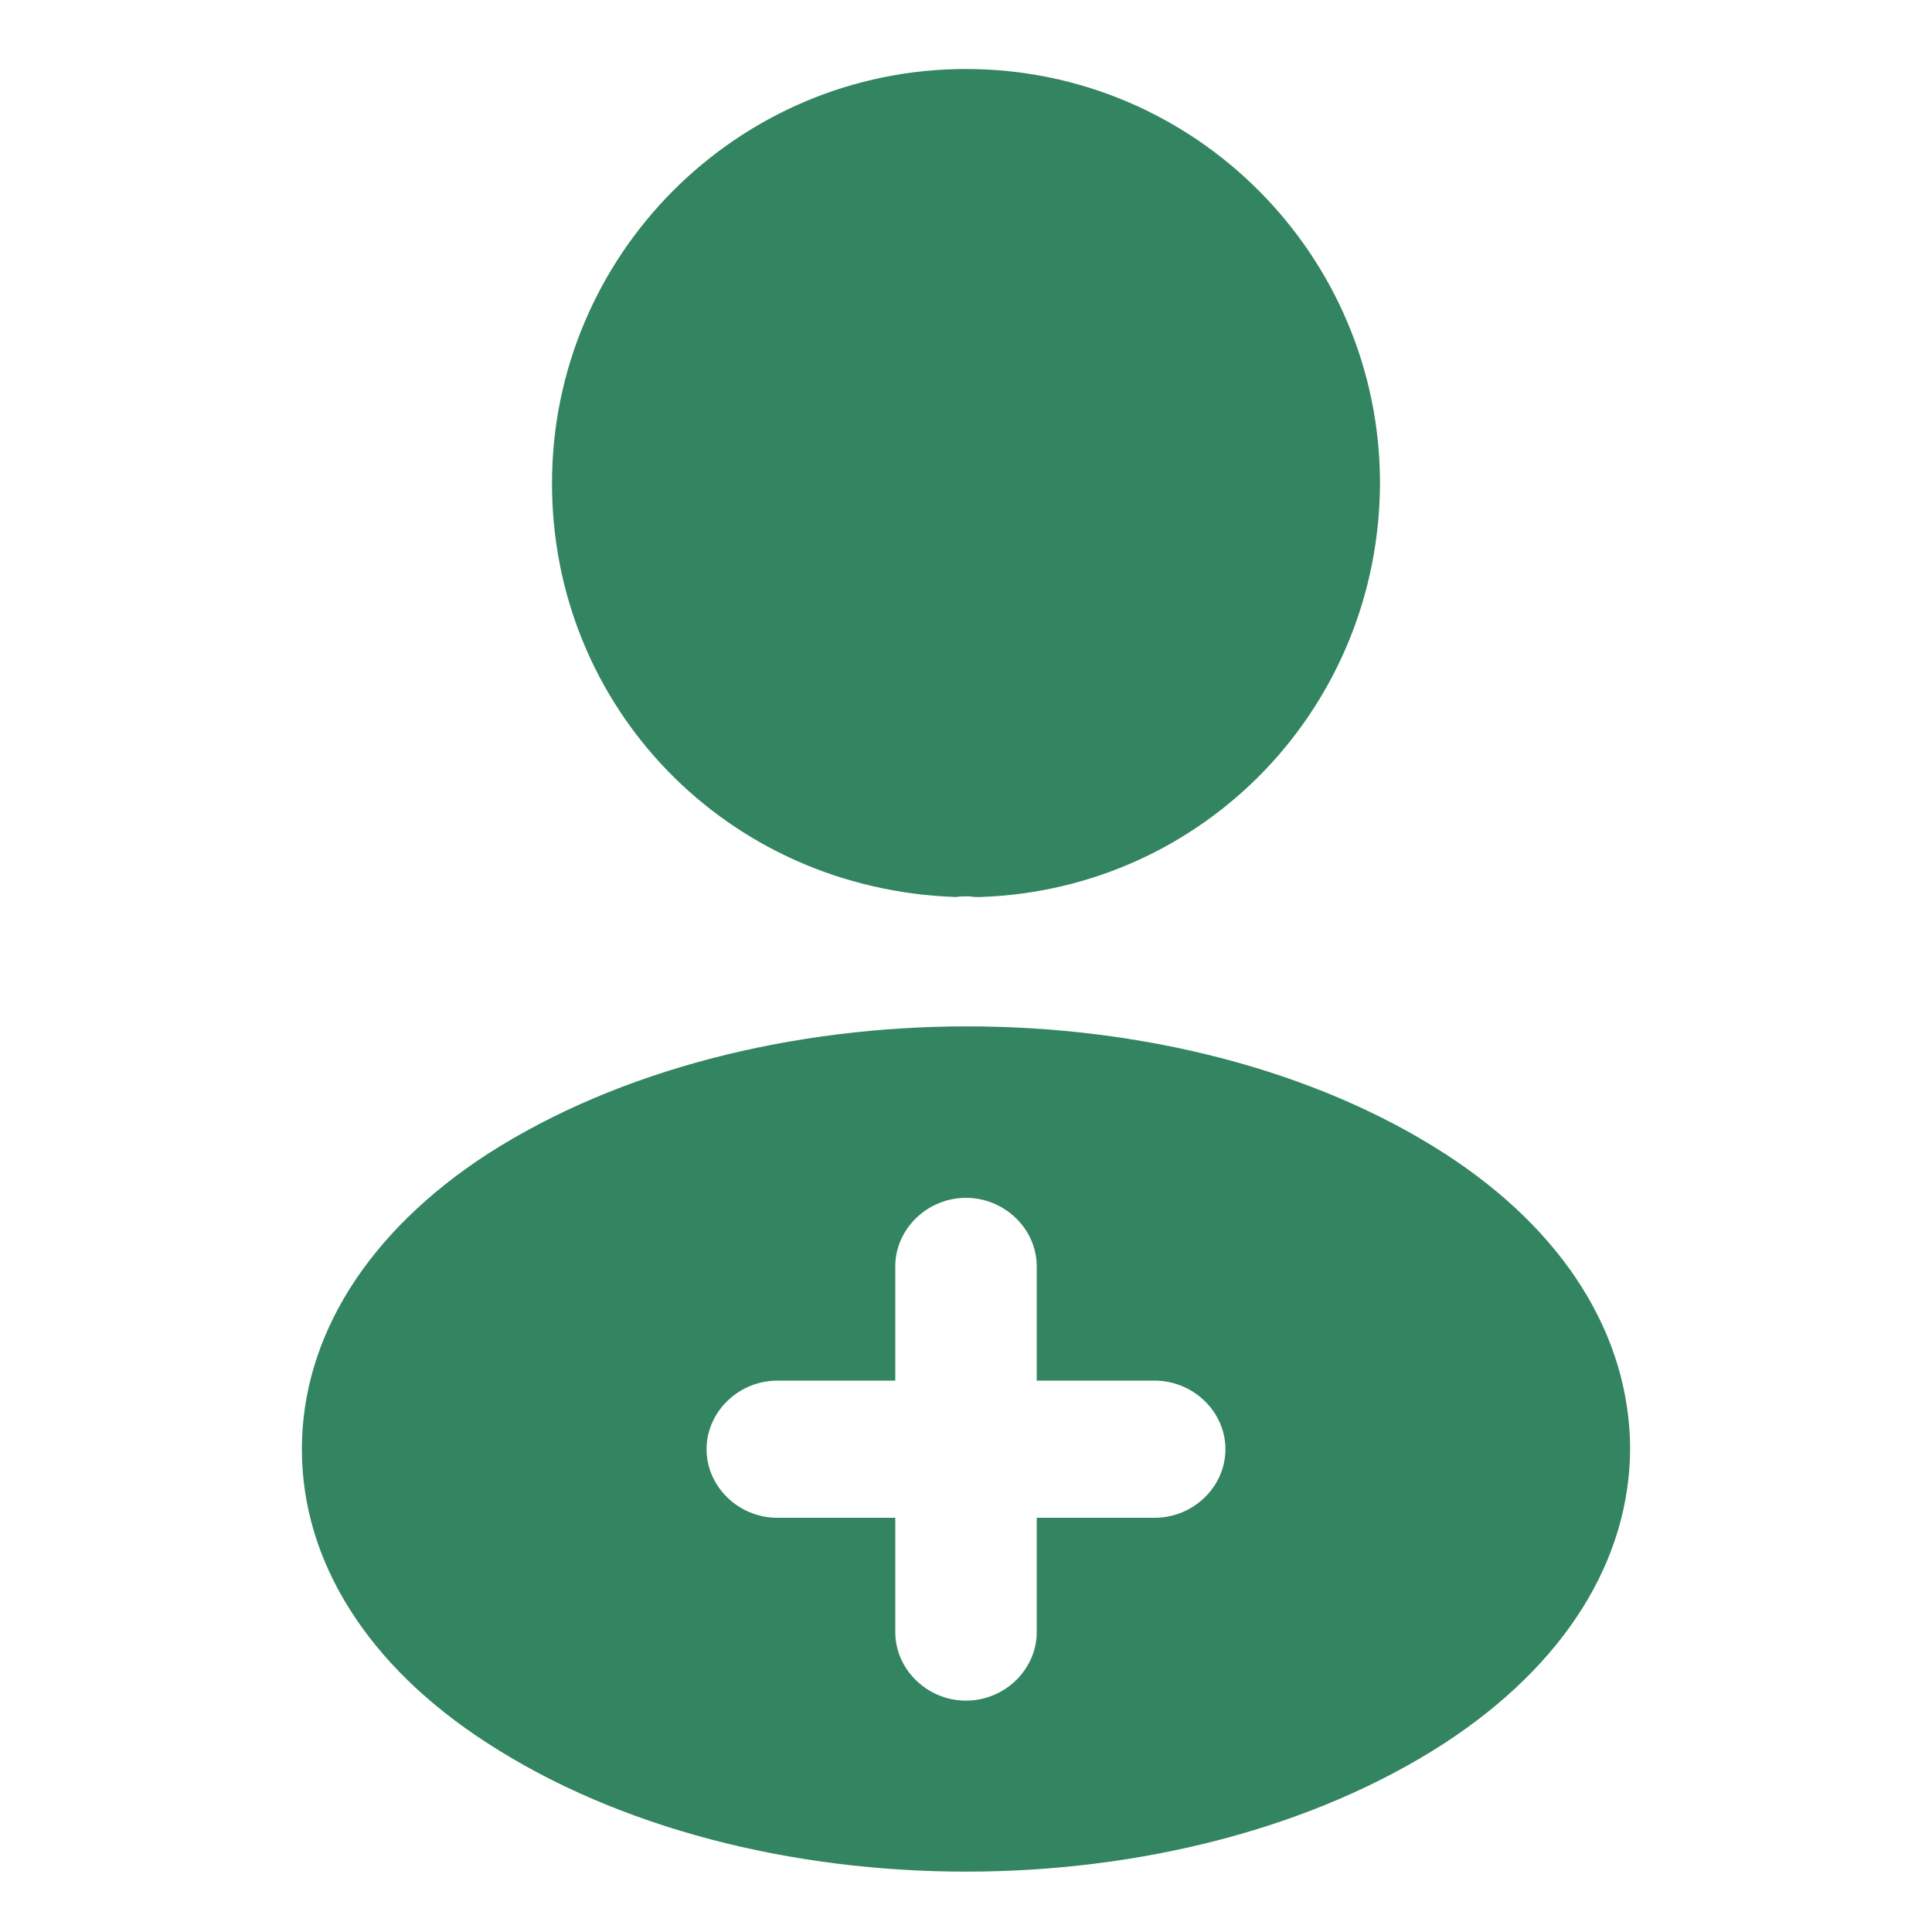 <svg width="28" height="28" viewBox="0 0 28 28" fill="none" xmlns="http://www.w3.org/2000/svg">
<path fill-rule="evenodd" clip-rule="evenodd" d="M8 7.006C8 3.693 10.691 1 14 1C17.309 1 20 3.693 20 7.006C19.987 10.256 17.448 12.886 14.215 13H14.19H14.126C14.05 12.987 13.95 12.987 13.848 13C10.539 12.886 8 10.256 8 7.006ZM7.068 16.723C10.91 14.259 17.131 14.259 20.945 16.723C22.668 17.837 23.611 19.347 23.625 20.977C23.625 22.62 22.668 24.13 20.945 25.257C19.031 26.502 16.516 27.125 14 27.125C11.484 27.125 8.969 26.502 7.055 25.257C5.332 24.144 4.375 22.633 4.375 21.003C4.375 19.373 5.332 17.85 7.068 16.723ZM15.025 21.997H16.734C17.295 21.997 17.76 21.547 17.76 21.003C17.76 20.46 17.295 20.009 16.734 20.009H15.025V18.353C15.025 17.81 14.56 17.36 14 17.36C13.44 17.36 12.975 17.81 12.975 18.353V20.009H11.266C10.705 20.009 10.24 20.46 10.24 21.003C10.24 21.547 10.705 21.997 11.266 21.997H12.975V23.653C12.975 24.197 13.44 24.647 14 24.647C14.56 24.647 15.025 24.197 15.025 23.653V21.997Z" fill="#00663A" fill-opacity="0.8"/>
</svg>
